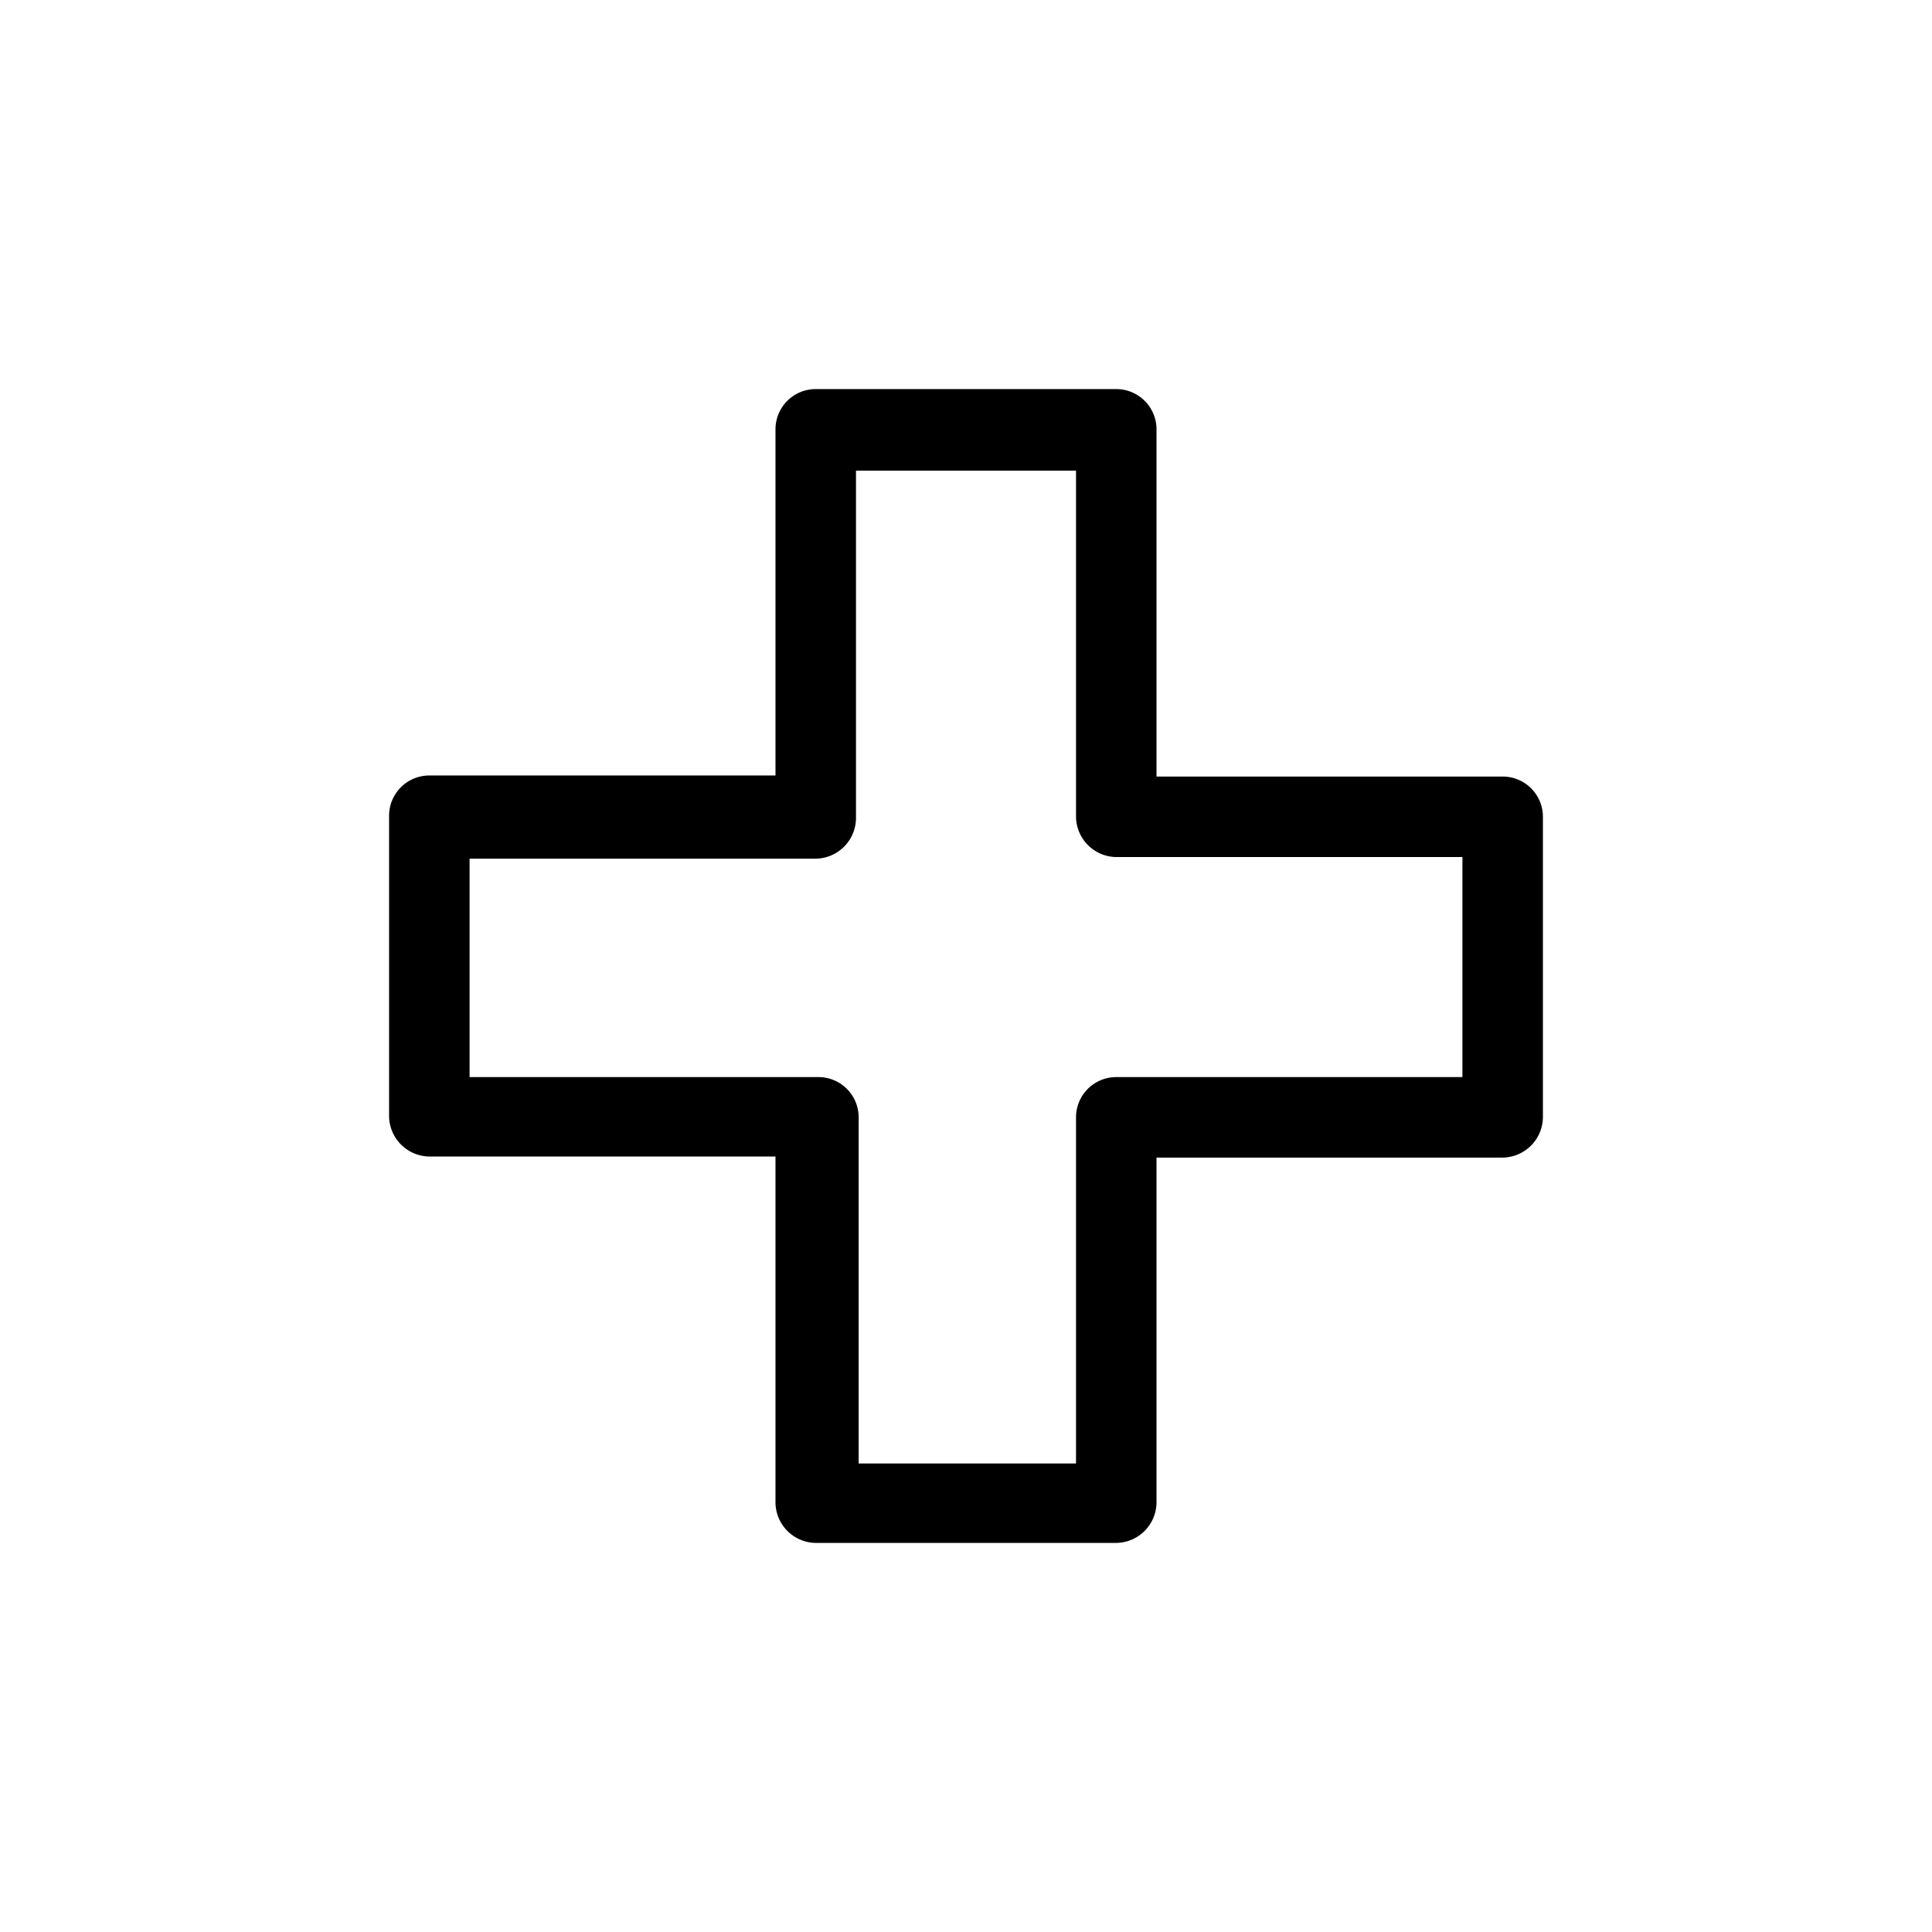 <svg xmlns="http://www.w3.org/2000/svg" viewBox="0 0 36 36"><title>Icon-Red_Hat-Shapes-Cross-A-Black-RGB</title><path d="M28 14.47h-6.45V8a.75.75 0 0 0-.75-.75h-5.6a.75.75 0 0 0-.75.75v6.45H8a.75.75 0 0 0-.75.75v5.6a.76.76 0 0 0 .75.75h6.45V28a.76.76 0 0 0 .75.75h5.6a.76.76 0 0 0 .75-.75v-6.43H28a.76.76 0 0 0 .75-.75v-5.6a.75.75 0 0 0-.75-.75zm-.75 5.6H20.8a.75.75 0 0 0-.75.75v6.45H16v-6.45a.75.75 0 0 0-.75-.75h-6.5V16h6.45a.76.76 0 0 0 .75-.75V8.77h4.1v6.45a.76.76 0 0 0 .75.75h6.45z"/></svg>